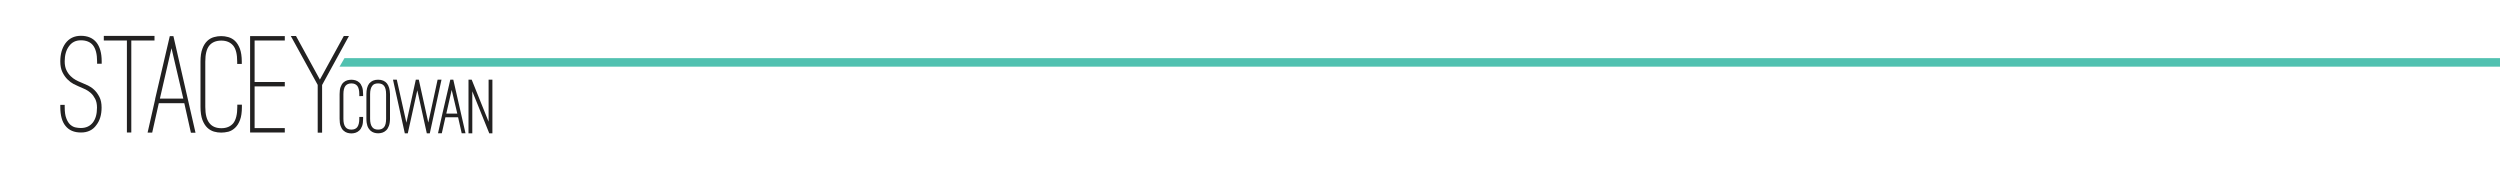 <?xml version="1.0" encoding="utf-8"?>
<!-- Generator: Adobe Illustrator 18.1.1, SVG Export Plug-In . SVG Version: 6.00 Build 0)  -->
<!DOCTYPE svg PUBLIC "-//W3C//DTD SVG 1.1//EN" "http://www.w3.org/Graphics/SVG/1.1/DTD/svg11.dtd">
<svg version="1.1" id="Layer_1" xmlns="http://www.w3.org/2000/svg" xmlns:xlink="http://www.w3.org/1999/xlink" x="0px" y="0px"
	 width="2500px" height="169.2px" viewBox="0 0 2500 169.2" enable-background="new 0 0 2500 169.2" xml:space="preserve">
<g>
	<path fill="#222121" d="M81,132.5c-6.9,0-12-2.2-15.5-6.6c-3.4-4.1-5.2-10.4-5.2-18.9v-2.1h4.4v2.1c0,4.8,0.5,8.6,1.6,11.3
		c1,2.8,2.4,4.9,3.9,6.3c1.6,1.4,3.3,2.4,5.2,2.8c1.9,0.4,3.7,0.6,5.4,0.6c5.2,0,9.1-1.8,12-5.4c2.8-3.6,4.2-8.6,4.2-15
		c0-3.4-0.6-6.3-1.8-8.7c-1.2-2.3-2.6-4.3-4.3-5.8c-1.7-1.5-3.4-2.7-5.2-3.6c-1.8-0.9-3.3-1.5-4.4-2l-2.4-1
		c-1.4-0.6-3.2-1.4-5.3-2.5c-2.1-1.1-4.1-2.6-6.1-4.6c-2-2-3.7-4.4-5.1-7.3c-1.4-2.9-2.1-6.5-2.1-10.7c0-7.3,1.7-13.2,5-17.9
		c3.8-5.2,9-7.7,15.6-7.7c6.8,0,12,2.2,15.6,6.7c3.4,4.3,5.2,10.6,5.2,18.9v2.3h-4.6v-2.3c0-7.3-1.4-12.7-4.2-16.2
		c-2.6-3.2-6.6-4.9-12-4.9c-5.2,0-9.1,2-11.9,5.9c-2.9,3.9-4.3,9-4.3,15.2c0,3.4,0.6,6.4,1.7,8.7c1.1,2.4,2.6,4.4,4.2,6
		s3.4,2.9,5.2,3.9c1.8,1,3.4,1.7,4.9,2.3l2.3,1c1.2,0.5,2.9,1.2,5,2.2c2.1,1,4.2,2.4,6.2,4.3c2,1.9,3.7,4.2,5.2,7.1
		c1.5,2.9,2.2,6.4,2.2,10.6c0,7.2-1.7,13-5.2,17.5C92.9,130,87.7,132.5,81,132.5z"/>
	<path fill="#222121" d="M154.5,40.5h-23.2v92h-4.4v-92h-23.1v-4.6h50.7V40.5z"/>
	<path fill="#222121" d="M152.2,132.6h-4.6l7.6-33.5v-0.4l14.6-62.6h3.6l22.1,96.6h-4.6l-6.6-29.5h-25.5L152.2,132.6z M171.5,48.2
		l-11.6,50.4h23.4L171.5,48.2z"/>
	<path fill="#222121" d="M221.2,132.6c-2.4,0-4.8-0.3-7.2-1c-2.4-0.7-4.7-2-6.7-3.9c-2-1.9-3.6-4.5-4.9-7.8c-1.2-3.3-1.9-7.6-1.9-13
		V61.6c0-5.3,0.6-9.5,1.9-12.9c1.2-3.3,2.9-5.9,4.9-7.8c2-1.9,4.2-3.1,6.7-3.8s4.8-1,7.2-1c2.3,0,4.7,0.3,7.1,1s4.7,1.9,6.7,3.8
		c2,1.9,3.6,4.5,4.9,7.8c1.2,3.3,1.9,7.6,1.9,12.9v2.3h-4.6v-2.3c0-7.4-1.3-12.7-4-16c-2.8-3.3-6.7-5-11.9-5c-5.3,0-9.3,1.7-12,5
		c-2.7,3.3-4,8.7-4,16V107c0,7.4,1.4,12.8,4.2,16.2c2.6,3.3,6.5,5,11.9,5c5.2,0,9.1-1.7,11.9-5c2.7-3.5,4-8.9,4-16.2v-2.3h4.6v2.3
		c0,5.3-0.6,9.7-1.9,13c-1.2,3.3-2.9,5.9-4.9,7.8c-2,1.9-4.2,3.2-6.7,3.9C225.9,132.3,223.5,132.6,221.2,132.6z"/>
	<path fill="#222121" d="M254.6,40.5v41.5h30.2v4.4h-30.2v41.7h30.2v4.4h-34.7V36.1h34.7v4.4H254.6z"/>
	<path fill="#222121" d="M348.9,36.1l-26.8,48.9v47.7h-4.4V84.9l-26.9-48.9h5.2l23.9,43.6l23.9-43.6H348.9z"/>
</g>
<g>
	<g>
		<path fill="#222121" d="M359.3,96.1v-1.9c0-3.8-0.7-6.6-2-8.3c-1.4-1.7-3.3-2.5-5.9-2.5c-2.6,0-4.6,0.8-6,2.5
			c-1.3,1.7-2,4.5-2,8.3v24.6c0,3.8,0.7,6.6,2.1,8.3c1.3,1.7,3.2,2.5,5.9,2.5c2.6,0,4.6-0.8,5.9-2.5c1.3-1.8,2-4.6,2-8.3v-1.9h3.8
			v1.9c0,3-0.3,5.4-1,7.2c-0.7,1.9-1.6,3.4-2.8,4.5c-1.2,1.1-2.5,1.9-3.9,2.3c-1.4,0.4-2.7,0.6-4,0.6c-1.3,0-2.7-0.2-4.1-0.6
			c-1.4-0.4-2.7-1.2-3.9-2.3c-1.2-1.1-2.1-2.6-2.8-4.5c-0.7-1.9-1-4.3-1-7.2V94.2c0-2.9,0.3-5.3,1-7.2c0.7-1.9,1.6-3.4,2.8-4.5
			c1.2-1.1,2.5-1.8,3.9-2.2c2.7-0.7,5.3-0.8,8.1,0c1.4,0.4,2.7,1.1,3.9,2.2c1.2,1.1,2.1,2.6,2.8,4.5c0.7,1.9,1,4.3,1,7.2v1.9H359.3z
			"/>
	</g>
	<g>
		<path fill="#222121" d="M387,83.5c-2-2.5-5-3.8-8.9-3.8c-3.9,0-6.8,1.3-8.9,3.8c-1.9,2.5-2.8,6.1-2.8,10.6v24.6c0,3,0.4,5.4,1,7.2
			c0.7,1.9,1.7,3.4,2.8,4.5c1.2,1.1,2.5,1.9,3.9,2.3c1.4,0.4,2.7,0.6,4,0.6c1.3,0,2.7-0.2,4.1-0.6c1.4-0.4,2.7-1.2,3.9-2.3
			c1.2-1.1,2.1-2.6,2.8-4.5c0.7-1.9,1.1-4.3,1.1-7.2V94.2C389.9,89.5,388.9,86,387,83.5z M378.1,83.4c2.7,0,4.7,0.8,6,2.5
			c1.3,1.7,2,4.5,2,8.3v24.6c0,3.9-0.7,6.7-2,8.3c-1.4,1.7-3.3,2.5-6,2.5c-2.7,0-4.6-0.8-5.9-2.5c-1.4-1.8-2.1-4.6-2.1-8.3V94.2
			c0-3.7,0.7-6.5,2.1-8.3C373.4,84.2,375.3,83.4,378.1,83.4z"/>
	</g>
	<g>
		<polygon fill="#222121" points="441.5,79.7 429.8,133.3 426.8,133.3 417.3,90.3 407.8,133.3 404.8,133.3 393,79.7 396.8,79.7 
			406.4,122.7 415.8,79.7 418.8,79.7 428.3,122.6 437.6,79.7 		"/>
	</g>
	<g>
		<path fill="#222121" d="M453.3,79.7h-3l-8,34.4l-4.3,19.2h3.8l3.6-16h12.7l3.6,16h3.8L453.3,79.7z M457.3,113.6h-11l5.4-23.7
			L457.3,113.6z"/>
	</g>
	<g>
		<polygon fill="#222121" points="492.4,79.7 492.4,133.3 489.2,133.3 489.1,132.9 472.3,91.3 472.3,133.3 468.5,133.3 468.5,79.7 
			471.7,79.7 488.6,121.7 488.6,79.7 		"/>
	</g>
</g>
<polygon fill="#51C1B0" points="2500,66.7 339.5,66.7 344.5,58.1 2500,58.1 "/>
</svg>
